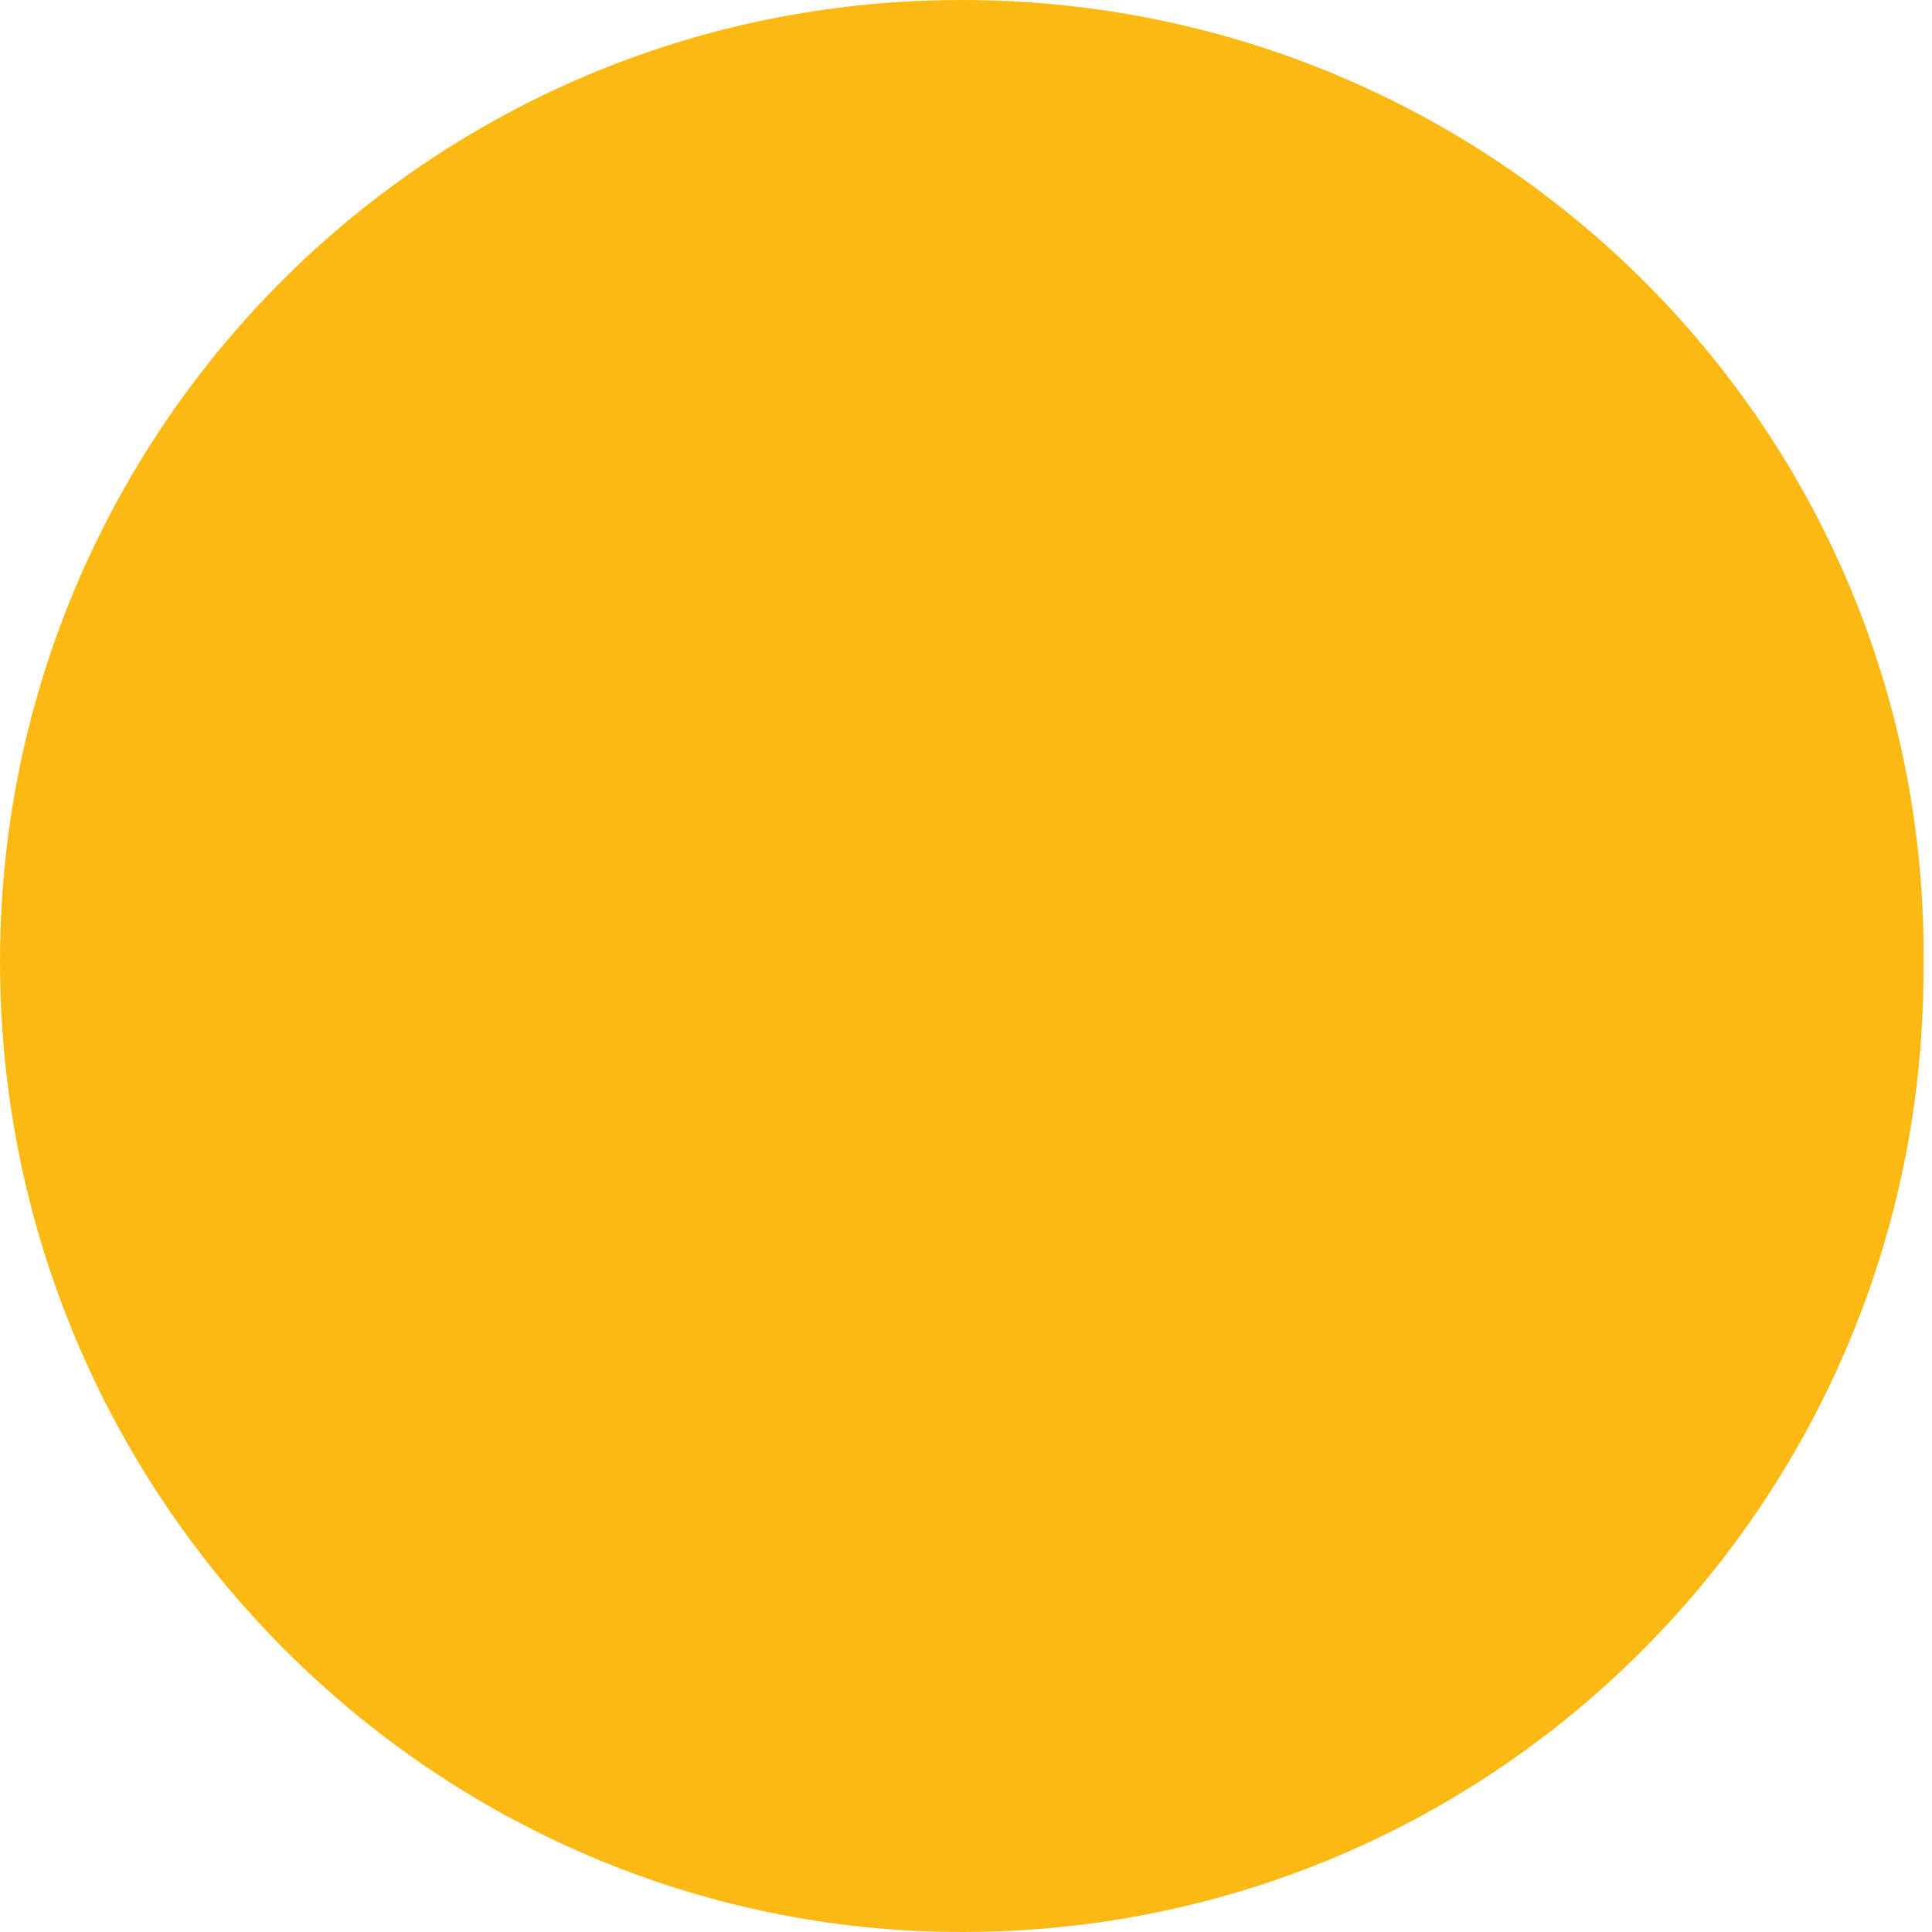 <?xml version="1.0" encoding="utf-8"?>
<!-- Generator: Adobe Illustrator 25.3.1, SVG Export Plug-In . SVG Version: 6.00 Build 0)  -->
<svg version="1.1" id="Layer_1" xmlns="http://www.w3.org/2000/svg" xmlns:xlink="http://www.w3.org/1999/xlink" x="0px" y="0px"
	 viewBox="0 0 22.7 22.7" style="enable-background:new 0 0 22.7 22.7;" xml:space="preserve">
<style type="text/css">
	.st0{fill:#FDB913;}
</style>
<path id="azul" class="st0" d="M11.3,22.7c6.3,0,11.3-5.1,11.3-11.3C22.7,5.1,17.6,0,11.3,0S0,5.1,0,11.3C0,17.6,5.1,22.7,11.3,22.7
	"/>
</svg>

